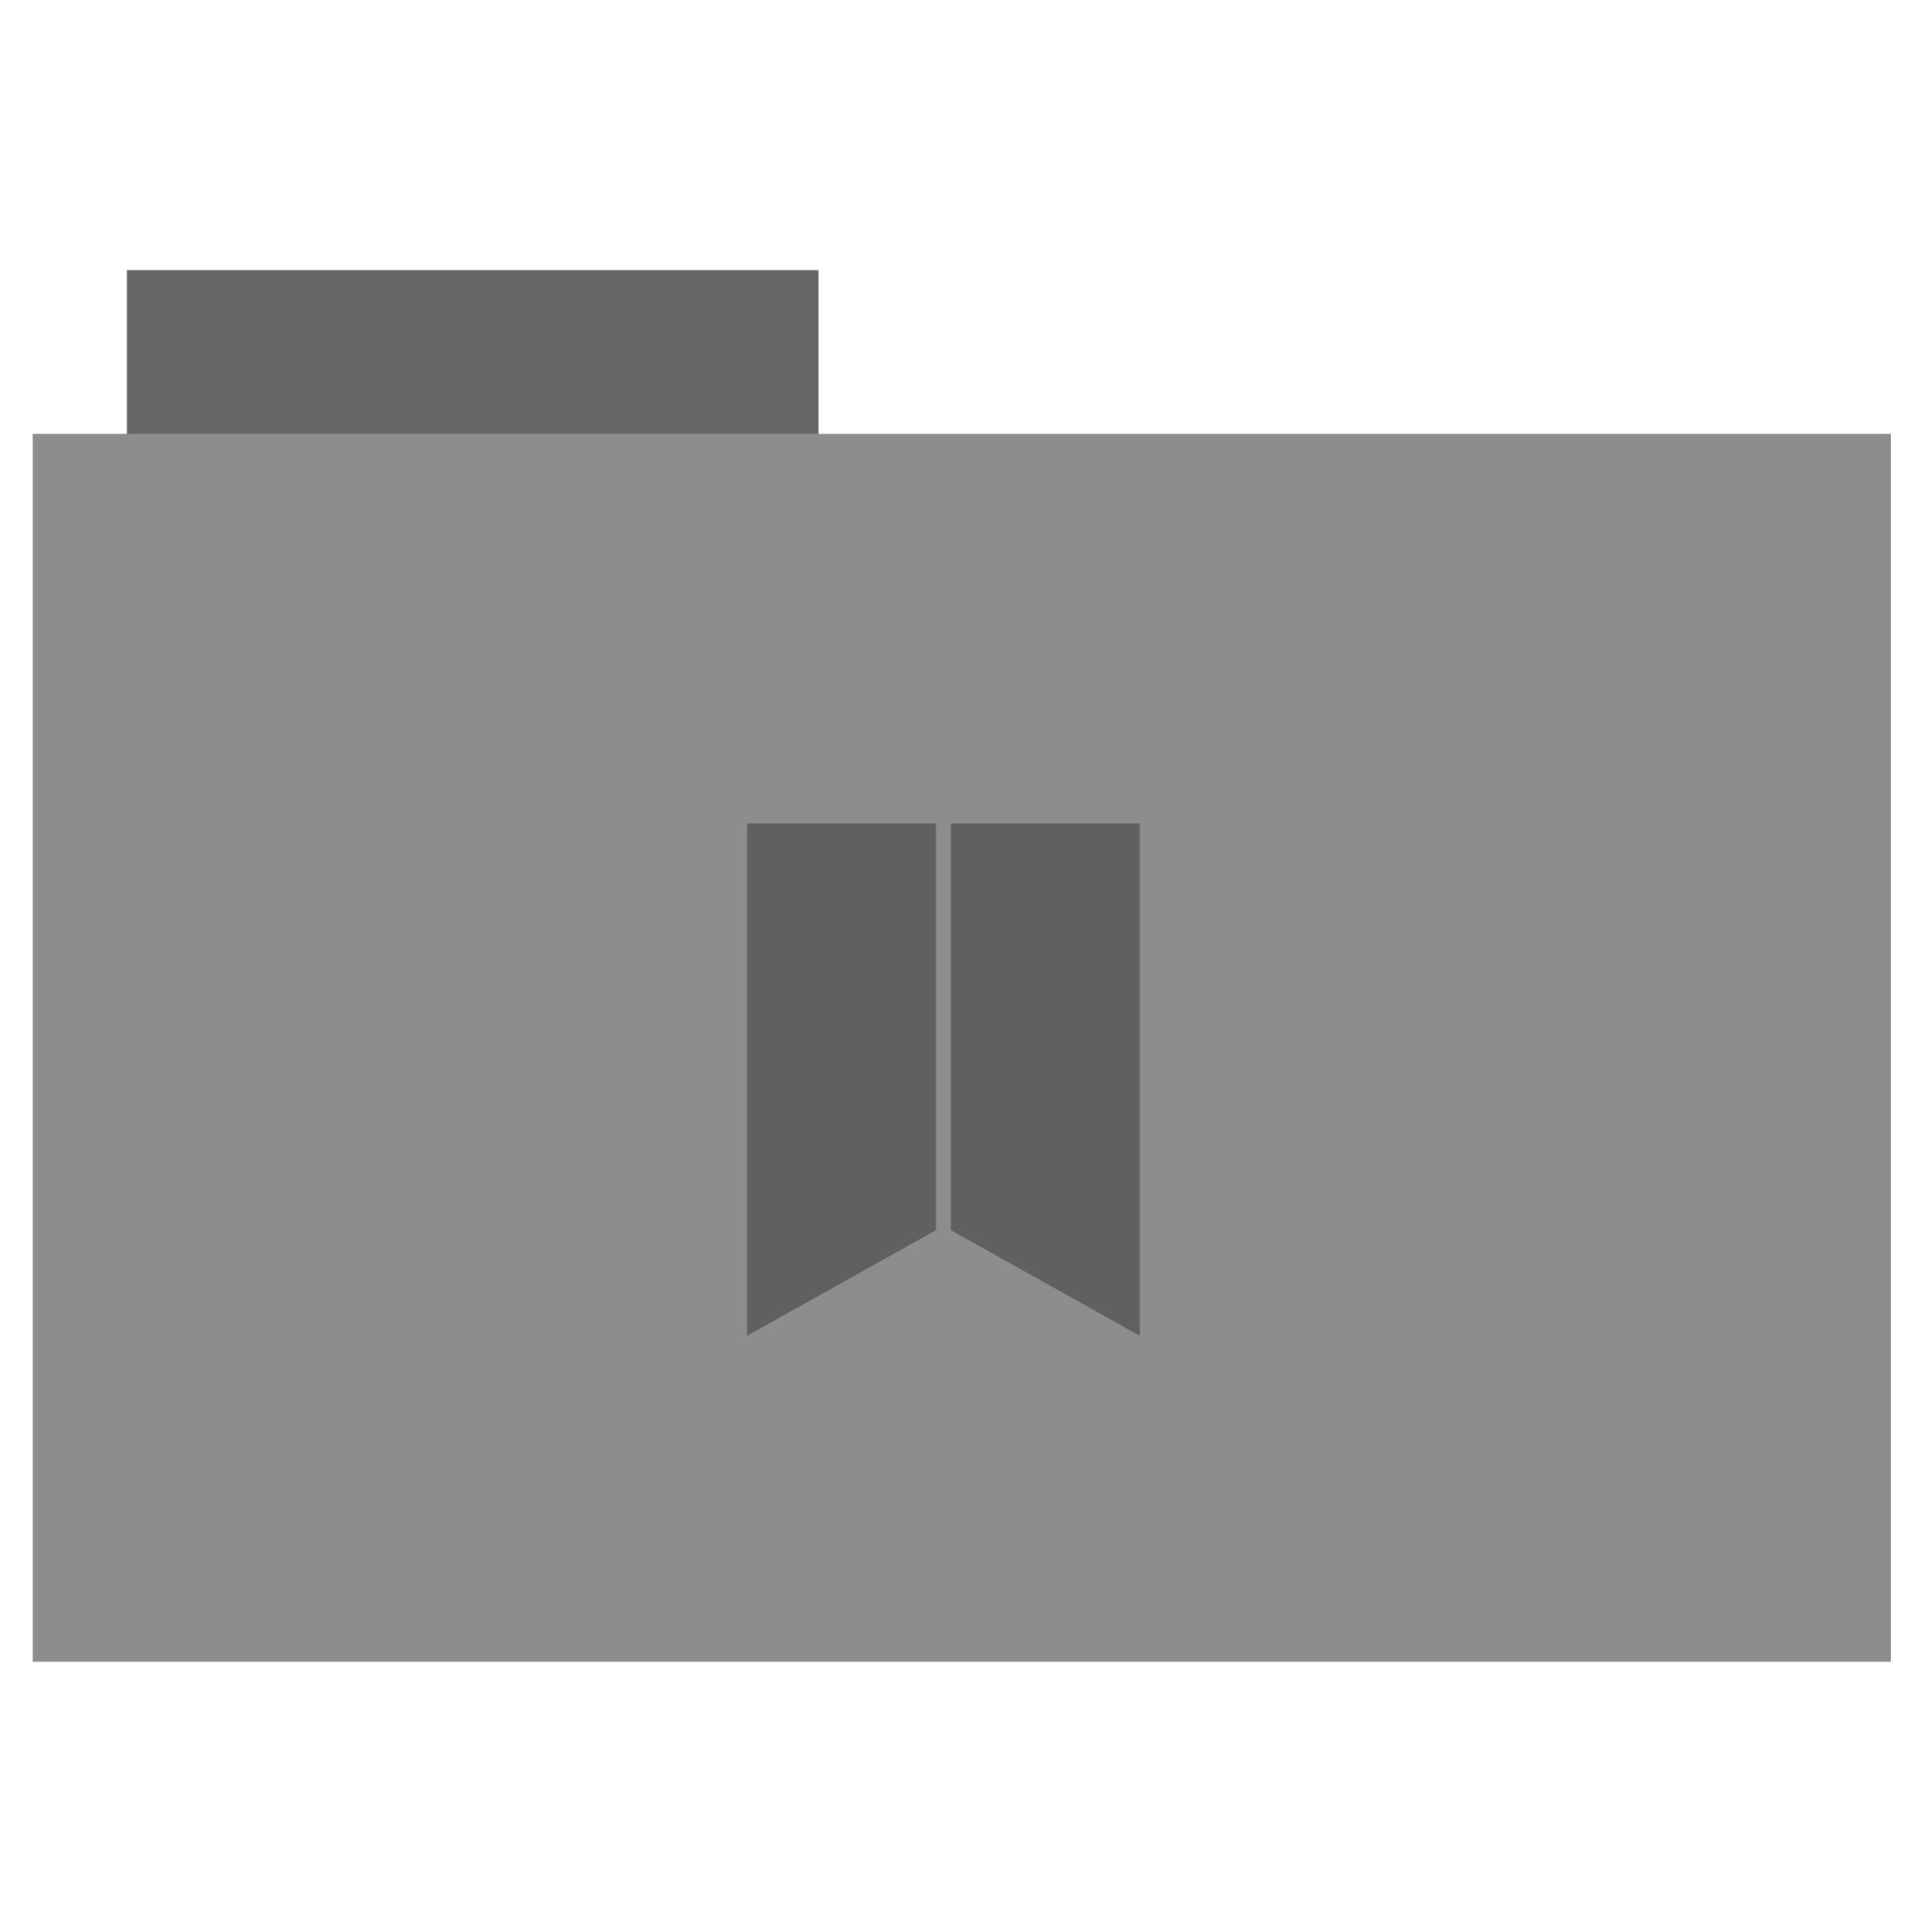 <svg height="513" width="512" xmlns="http://www.w3.org/2000/svg">
 <path d="m33.693 71.733h183.68v44.561h-183.68z" fill="#666666" fill-rule="evenodd"/>
 <path d="m8.695 115.208h493.436v326.059h-493.436z" fill="#8d8d8d" fill-rule="evenodd"/>
 <path d="m252.541 218.643v108.032l50.113 28.008v-136.04z" fill="#606060"/>
 <path d="m198.428 218.643v136.04l50.113-28.008v-108.032z" fill="#606060"/>
</svg>
